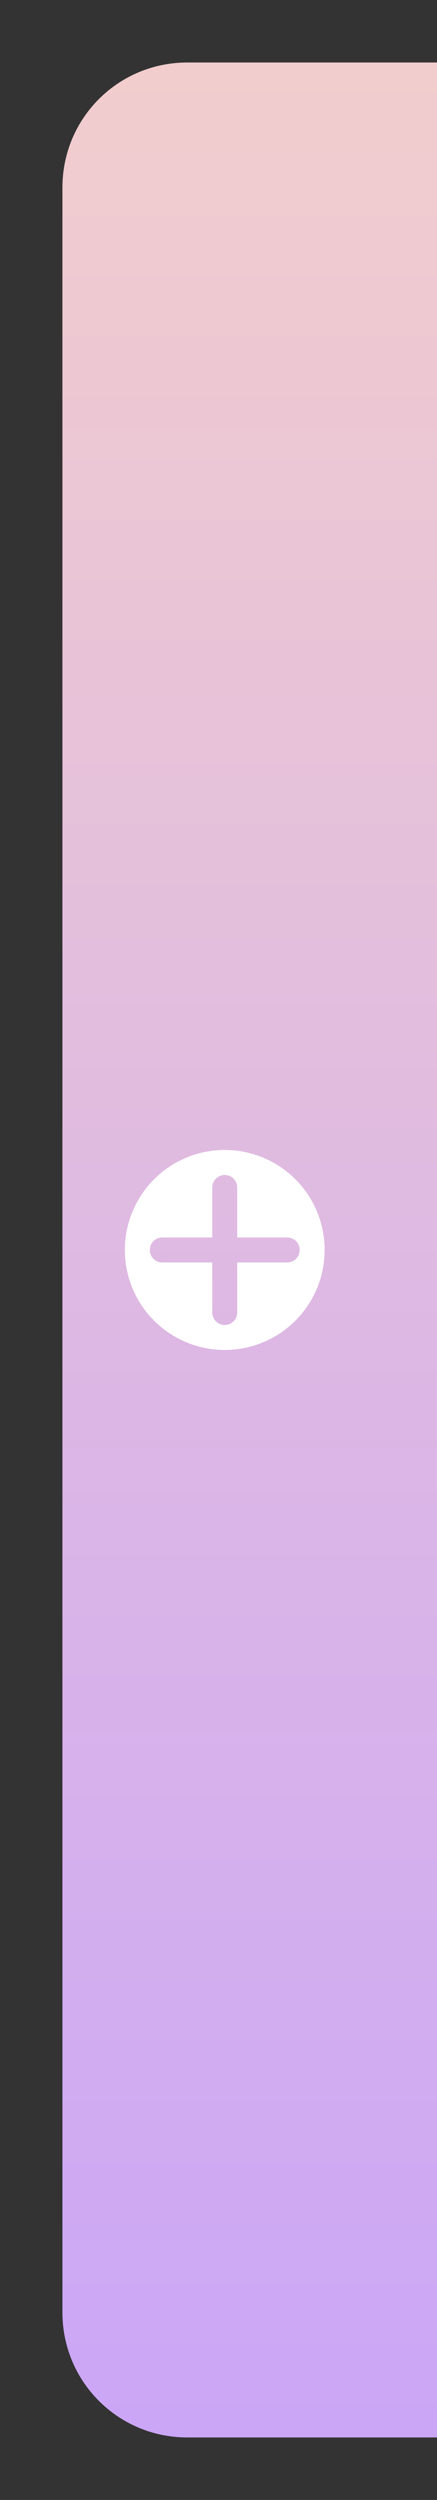 <?xml version="1.0" encoding="UTF-8" standalone="no"?>
<svg
   width="35"
   height="200"
   version="1.1"
   id="svg8"
   sodipodi:docname="add-workspace-active.svg"
   inkscape:version="1.2.2 (b0a8486541, 2022-12-01)"
   xmlns:inkscape="http://www.inkscape.org/namespaces/inkscape"
   xmlns:sodipodi="http://sodipodi.sourceforge.net/DTD/sodipodi-0.dtd"
   xmlns:xlink="http://www.w3.org/1999/xlink"
   xmlns="http://www.w3.org/2000/svg"
   xmlns:svg="http://www.w3.org/2000/svg">
  <rect width="100%" height="100%" fill="#333333" stroke="none"/>
  <defs
     id="defs12">
    <linearGradient
       inkscape:collect="always"
       id="linearGradient916">
      <stop
         style="stop-color:#f2cdcd;stop-opacity:1;"
         offset="0"
         id="stop912" />
      <stop
         style="stop-color:#cba6f7;stop-opacity:1;"
         offset="1"
         id="stop914" />
    </linearGradient>
    <linearGradient
       inkscape:collect="always"
       xlink:href="#linearGradient916"
       id="linearGradient1074"
       x1="21"
       y1="857.36"
       x2="21"
       y2="1047.36"
       gradientUnits="userSpaceOnUse" />
  </defs>
  <sodipodi:namedview
     id="namedview10"
     pagecolor="#ffffff"
     bordercolor="#000000"
     borderopacity="0.25"
     inkscape:showpageshadow="2"
     inkscape:pageopacity="0.0"
     inkscape:pagecheckerboard="0"
     inkscape:deskcolor="#d1d1d1"
     showgrid="true"
     inkscape:zoom="3.337544"
     inkscape:cx="52.283955"
     inkscape:cy="87.189862"
     inkscape:window-width="1920"
     inkscape:window-height="1004"
     inkscape:window-x="0"
     inkscape:window-y="0"
     inkscape:window-maximized="1"
     inkscape:current-layer="svg8">
    <inkscape:grid
       type="xygrid"
       id="grid1172" />
  </sodipodi:namedview>
  <g
     transform="translate(0 -852.36)"
     shape-rendering="auto"
     id="g6">
    <path
       id="path2"
       style="isolation:auto;mix-blend-mode:normal;fill-opacity:1;fill:url(#linearGradient1074)"
       d="M 15 857.36 C 9.46 857.36 5 861.82 5 867.36 L 5 1037.36 C 5 1042.9 9.46 1047.36 15 1047.36 L 35 1047.36 L 35 857.36 L 15 857.36 z " />
    <path
       transform="translate(0 852.36)"
       d="m18 94c-0.554 0-1 0.446-1 1v4h-4c-0.554 0-1 0.446-1 1s0.446 1 1 1h4v4c0 0.554 0.446 1 1 1s1-0.446 1-1v-4h4c0.554 0 1-0.446 1-1s-0.446-1-1-1h-4v-4c0-0.554-0.446-1-1-1zm8 6a8 8 0 0 1-8 8 8 8 0 0 1-8-8 8 8 0 0 1 8-8 8 8 0 0 1 8 8z"
       color="#000000"
       color-rendering="auto"
       fill="#ffffff"
       image-rendering="auto"
       solid-color="#000000"
       style="isolation:auto;mix-blend-mode:normal"
       id="path4" />
  </g>
</svg>
